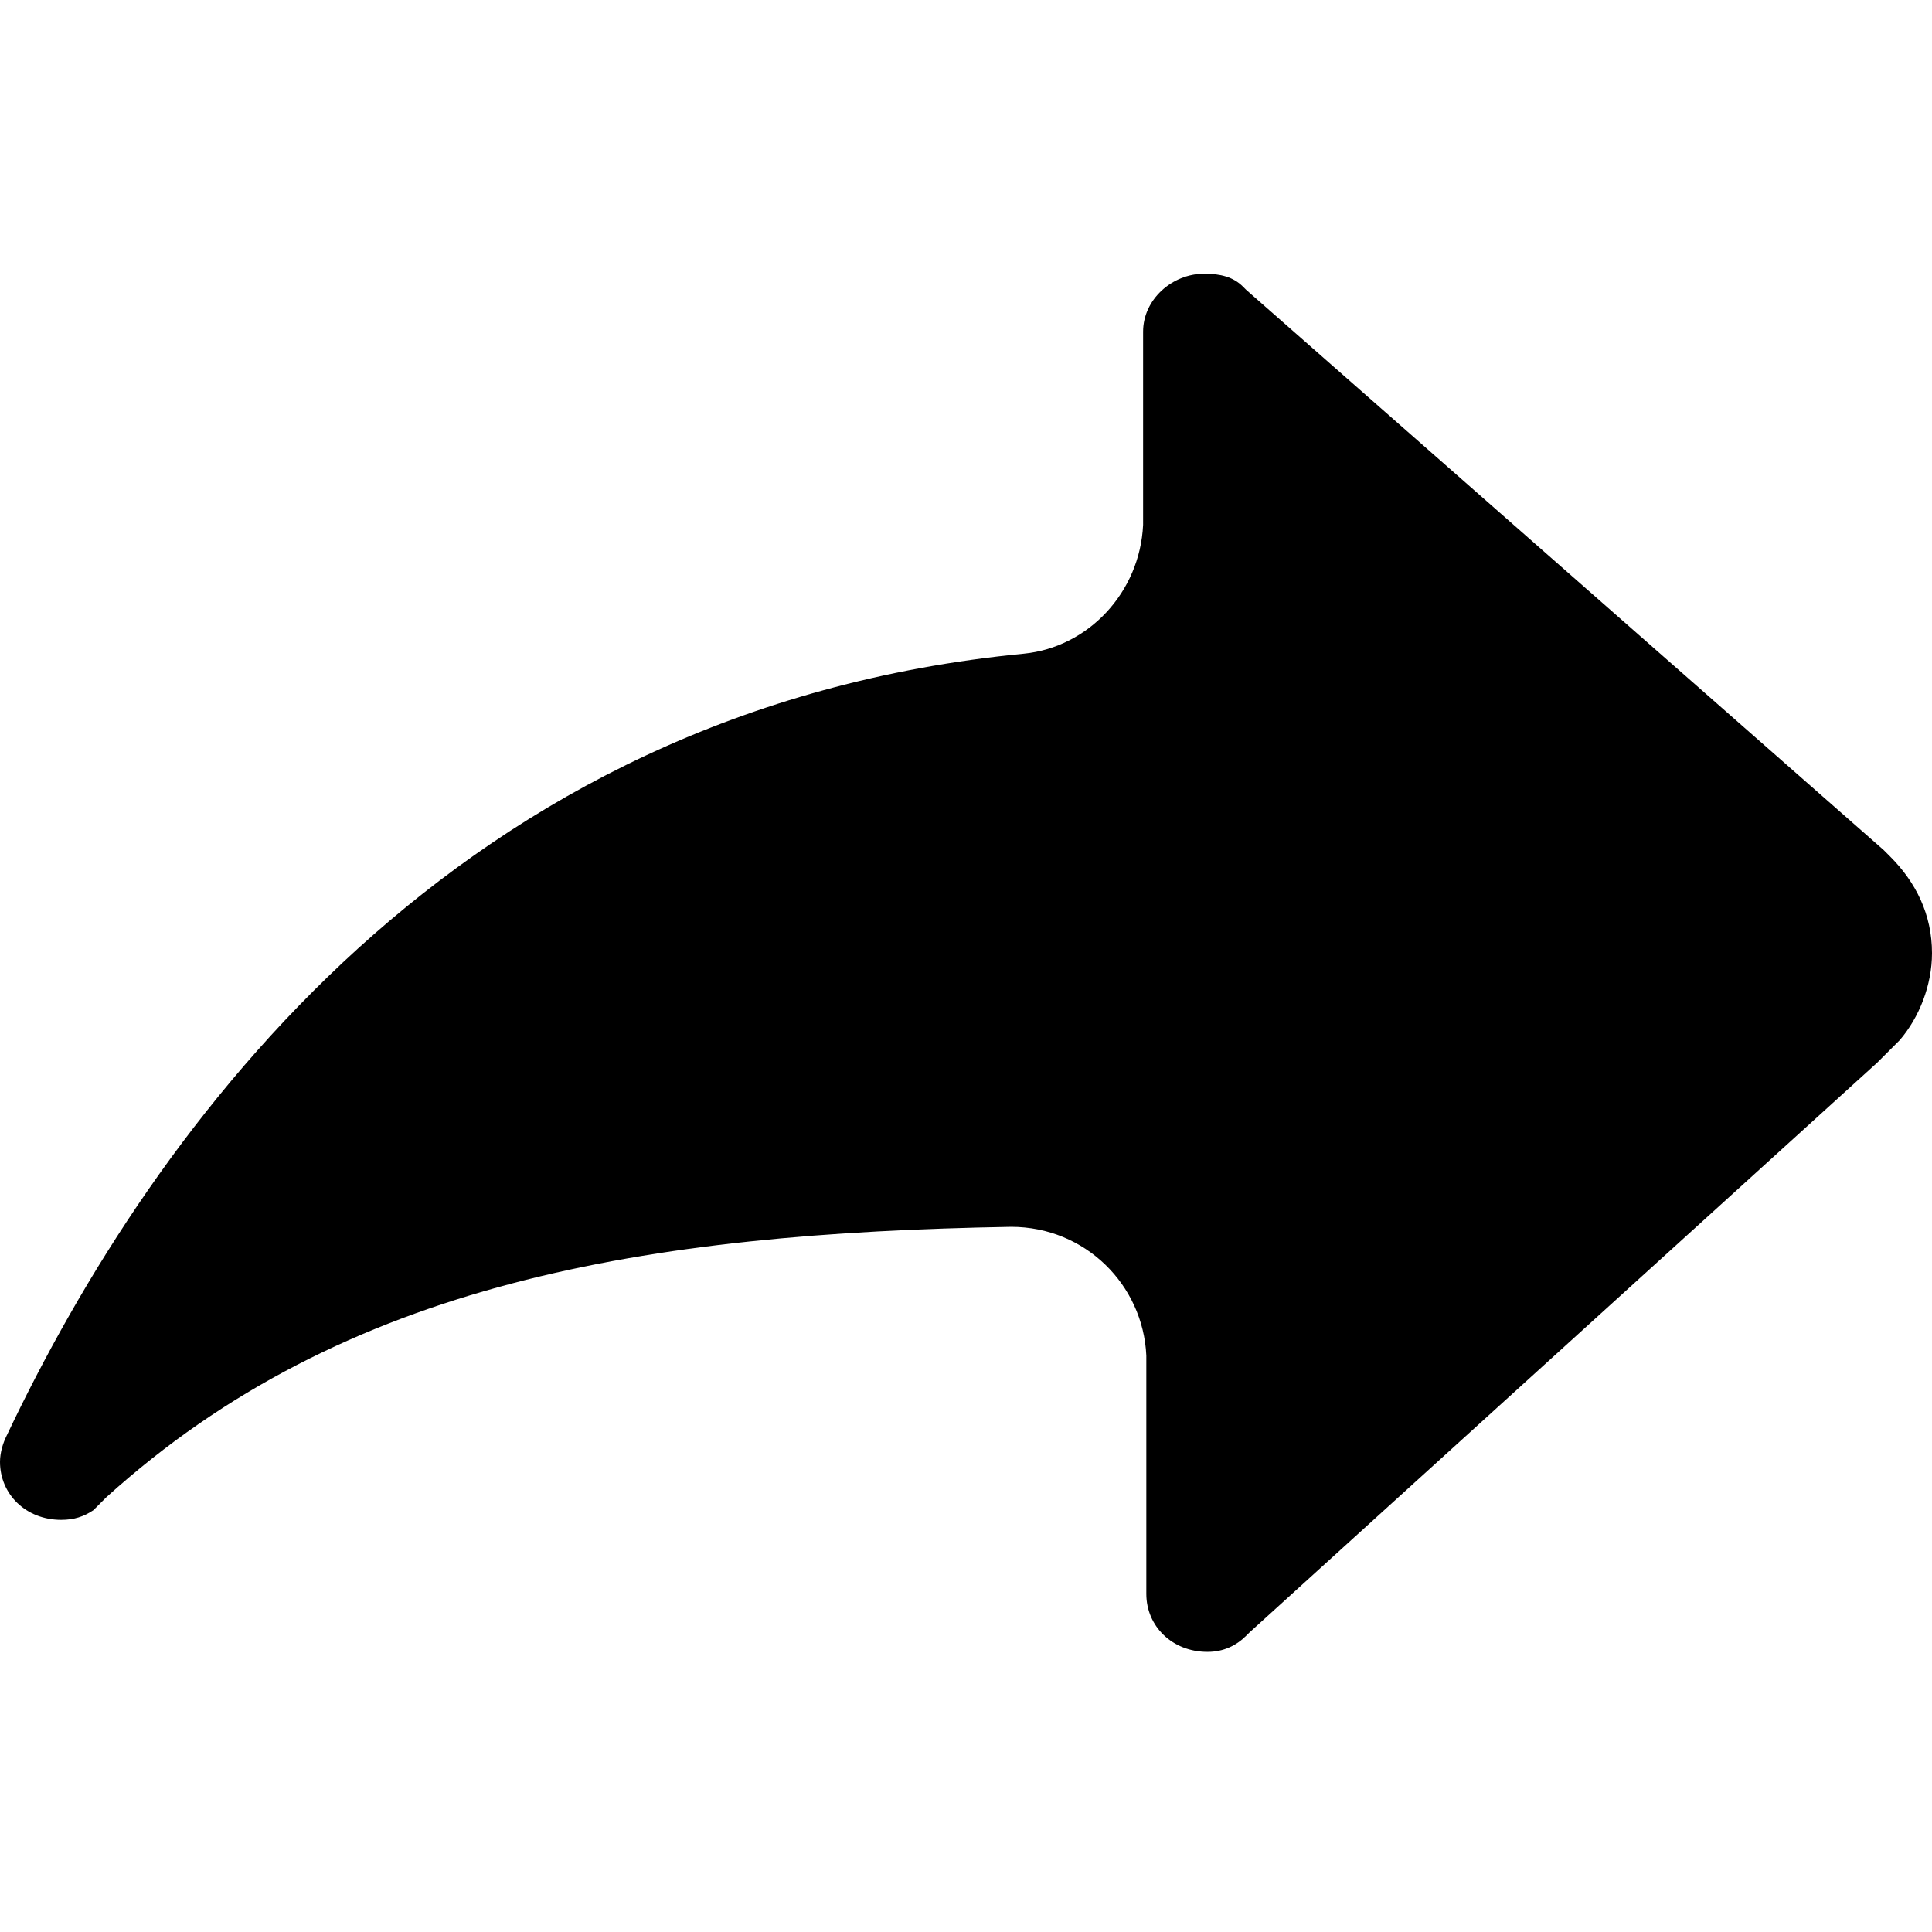 <?xml version="1.0" encoding="utf-8"?>
<!-- Generator: Adobe Illustrator 19.0.0, SVG Export Plug-In . SVG Version: 6.00 Build 0)  -->
<svg version="1.1" id="Layer_1" xmlns="http://www.w3.org/2000/svg" xmlns:xlink="http://www.w3.org/1999/xlink" x="0px" y="0px"
	 viewBox="0 0 60 60" style="enable-background:new 0 0 60 60;" xml:space="preserve">
<path id="XMLID_2_" d="M0,45.4c0,1,0.8,1.8,1.9,1.8c0.4,0,0.7-0.1,1-0.3c0,0,0,0,0,0c0.1-0.1,0.3-0.3,0.4-0.4c0,0,0,0,0,0
	c7.4-6.7,16.8-8.2,28.1-8.4v0c2.3,0,4.1,1.8,4.2,4c0,0,0,0.1,0,0.1c0,0,0,0.1,0,0.1v7.2h0c0,1,0.8,1.8,1.9,1.8
	c0.5,0,0.9-0.2,1.2-0.5c0,0,0.1-0.1,0.1-0.1L58.3,33l0.7-0.7c0.6-0.7,1-1.7,1-2.7c0-1.2-0.5-2.2-1.3-3l-0.2-0.2c0,0,0,0,0,0L38.7,9
	c0,0,0,0-0.1-0.1c-0.3-0.3-0.7-0.4-1.2-0.4c-1,0-1.9,0.8-1.9,1.8h0v5.8c0,0,0,0.1,0,0.1c0,0.1,0,0.1,0,0.1c-0.1,2.1-1.7,3.8-3.7,4
	C14.2,22,4.8,34.9,0.2,44.6C0.1,44.8,0,45.1,0,45.4z"/>
</svg>
